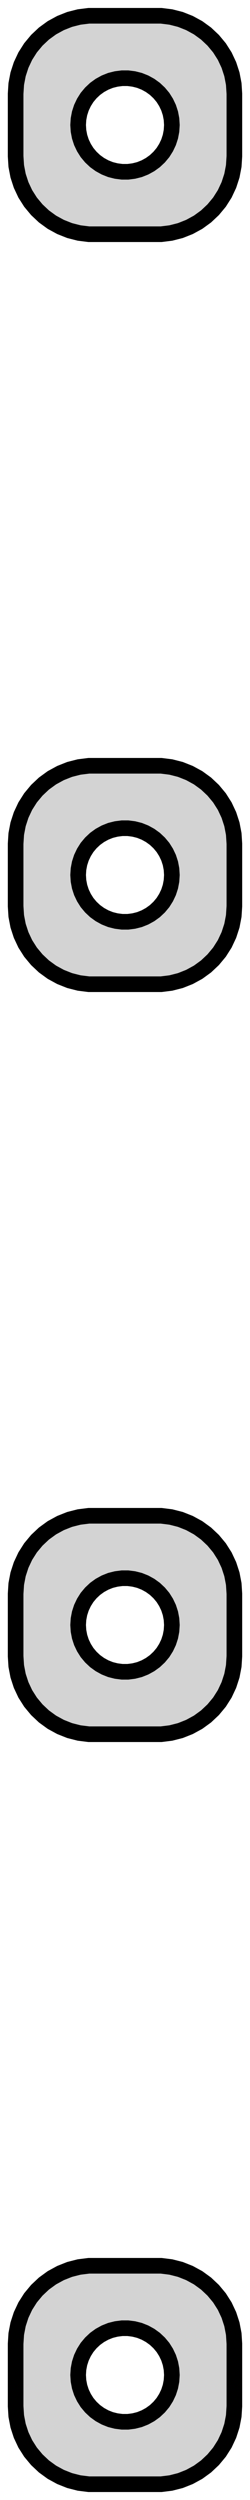 <?xml version="1.0" standalone="no"?>
<!DOCTYPE svg PUBLIC "-//W3C//DTD SVG 1.1//EN" "http://www.w3.org/Graphics/SVG/1.1/DTD/svg11.dtd">
<svg width="8mm" height="80mm" viewBox="-4 -172 8 80" xmlns="http://www.w3.org/2000/svg" version="1.1">
<title>OpenSCAD Model</title>
<path d="
M 1.468,-164.544 L 1.773,-164.622 L 2.064,-164.738 L 2.34,-164.889 L 2.594,-165.074 L 2.822,-165.289
 L 3.023,-165.531 L 3.191,-165.796 L 3.324,-166.08 L 3.421,-166.378 L 3.48,-166.687 L 3.5,-167
 L 3.5,-169 L 3.48,-169.313 L 3.421,-169.622 L 3.324,-169.92 L 3.191,-170.204 L 3.023,-170.469
 L 2.822,-170.711 L 2.594,-170.926 L 2.34,-171.111 L 2.064,-171.262 L 1.773,-171.378 L 1.468,-171.456
 L 1.157,-171.495 L -1.157,-171.495 L -1.468,-171.456 L -1.773,-171.378 L -2.064,-171.262 L -2.34,-171.111
 L -2.594,-170.926 L -2.822,-170.711 L -3.023,-170.469 L -3.191,-170.204 L -3.324,-169.92 L -3.421,-169.622
 L -3.48,-169.313 L -3.5,-169 L -3.5,-167 L -3.48,-166.687 L -3.421,-166.378 L -3.324,-166.08
 L -3.191,-165.796 L -3.023,-165.531 L -2.822,-165.289 L -2.594,-165.074 L -2.34,-164.889 L -2.064,-164.738
 L -1.773,-164.622 L -1.468,-164.544 L -1.157,-164.505 L 1.157,-164.505 z
M -0.094,-166.503 L -0.281,-166.527 L -0.464,-166.573 L -0.639,-166.643 L -0.804,-166.734 L -0.956,-166.844
 L -1.093,-166.973 L -1.214,-167.118 L -1.314,-167.277 L -1.395,-167.448 L -1.453,-167.627 L -1.488,-167.812
 L -1.5,-168 L -1.488,-168.188 L -1.453,-168.373 L -1.395,-168.552 L -1.314,-168.723 L -1.214,-168.882
 L -1.093,-169.027 L -0.956,-169.156 L -0.804,-169.266 L -0.639,-169.357 L -0.464,-169.427 L -0.281,-169.473
 L -0.094,-169.497 L 0.094,-169.497 L 0.281,-169.473 L 0.464,-169.427 L 0.639,-169.357 L 0.804,-169.266
 L 0.956,-169.156 L 1.093,-169.027 L 1.214,-168.882 L 1.314,-168.723 L 1.395,-168.552 L 1.453,-168.373
 L 1.488,-168.188 L 1.5,-168 L 1.488,-167.812 L 1.453,-167.627 L 1.395,-167.448 L 1.314,-167.277
 L 1.214,-167.118 L 1.093,-166.973 L 0.956,-166.844 L 0.804,-166.734 L 0.639,-166.643 L 0.464,-166.573
 L 0.281,-166.527 L 0.094,-166.503 z
M 1.468,-140.544 L 1.773,-140.622 L 2.064,-140.738 L 2.34,-140.889 L 2.594,-141.074 L 2.822,-141.289
 L 3.023,-141.531 L 3.191,-141.796 L 3.324,-142.08 L 3.421,-142.378 L 3.48,-142.687 L 3.5,-143
 L 3.5,-145 L 3.48,-145.313 L 3.421,-145.622 L 3.324,-145.92 L 3.191,-146.204 L 3.023,-146.469
 L 2.822,-146.711 L 2.594,-146.926 L 2.34,-147.111 L 2.064,-147.262 L 1.773,-147.378 L 1.468,-147.456
 L 1.157,-147.495 L -1.157,-147.495 L -1.468,-147.456 L -1.773,-147.378 L -2.064,-147.262 L -2.34,-147.111
 L -2.594,-146.926 L -2.822,-146.711 L -3.023,-146.469 L -3.191,-146.204 L -3.324,-145.92 L -3.421,-145.622
 L -3.48,-145.313 L -3.5,-145 L -3.5,-143 L -3.48,-142.687 L -3.421,-142.378 L -3.324,-142.08
 L -3.191,-141.796 L -3.023,-141.531 L -2.822,-141.289 L -2.594,-141.074 L -2.34,-140.889 L -2.064,-140.738
 L -1.773,-140.622 L -1.468,-140.544 L -1.157,-140.505 L 1.157,-140.505 z
M -0.094,-142.503 L -0.281,-142.527 L -0.464,-142.573 L -0.639,-142.643 L -0.804,-142.734 L -0.956,-142.844
 L -1.093,-142.973 L -1.214,-143.118 L -1.314,-143.277 L -1.395,-143.448 L -1.453,-143.627 L -1.488,-143.812
 L -1.5,-144 L -1.488,-144.188 L -1.453,-144.373 L -1.395,-144.552 L -1.314,-144.723 L -1.214,-144.882
 L -1.093,-145.027 L -0.956,-145.156 L -0.804,-145.266 L -0.639,-145.357 L -0.464,-145.427 L -0.281,-145.473
 L -0.094,-145.497 L 0.094,-145.497 L 0.281,-145.473 L 0.464,-145.427 L 0.639,-145.357 L 0.804,-145.266
 L 0.956,-145.156 L 1.093,-145.027 L 1.214,-144.882 L 1.314,-144.723 L 1.395,-144.552 L 1.453,-144.373
 L 1.488,-144.188 L 1.5,-144 L 1.488,-143.812 L 1.453,-143.627 L 1.395,-143.448 L 1.314,-143.277
 L 1.214,-143.118 L 1.093,-142.973 L 0.956,-142.844 L 0.804,-142.734 L 0.639,-142.643 L 0.464,-142.573
 L 0.281,-142.527 L 0.094,-142.503 z
M 1.468,-116.544 L 1.773,-116.622 L 2.064,-116.738 L 2.34,-116.889 L 2.594,-117.074 L 2.822,-117.289
 L 3.023,-117.531 L 3.191,-117.796 L 3.324,-118.08 L 3.421,-118.378 L 3.48,-118.687 L 3.5,-119
 L 3.5,-121 L 3.48,-121.313 L 3.421,-121.622 L 3.324,-121.92 L 3.191,-122.204 L 3.023,-122.469
 L 2.822,-122.711 L 2.594,-122.926 L 2.34,-123.111 L 2.064,-123.262 L 1.773,-123.378 L 1.468,-123.456
 L 1.157,-123.495 L -1.157,-123.495 L -1.468,-123.456 L -1.773,-123.378 L -2.064,-123.262 L -2.34,-123.111
 L -2.594,-122.926 L -2.822,-122.711 L -3.023,-122.469 L -3.191,-122.204 L -3.324,-121.92 L -3.421,-121.622
 L -3.48,-121.313 L -3.5,-121 L -3.5,-119 L -3.48,-118.687 L -3.421,-118.378 L -3.324,-118.08
 L -3.191,-117.796 L -3.023,-117.531 L -2.822,-117.289 L -2.594,-117.074 L -2.34,-116.889 L -2.064,-116.738
 L -1.773,-116.622 L -1.468,-116.544 L -1.157,-116.505 L 1.157,-116.505 z
M -0.094,-118.503 L -0.281,-118.527 L -0.464,-118.573 L -0.639,-118.643 L -0.804,-118.734 L -0.956,-118.844
 L -1.093,-118.973 L -1.214,-119.118 L -1.314,-119.277 L -1.395,-119.448 L -1.453,-119.627 L -1.488,-119.812
 L -1.5,-120 L -1.488,-120.188 L -1.453,-120.373 L -1.395,-120.552 L -1.314,-120.723 L -1.214,-120.882
 L -1.093,-121.027 L -0.956,-121.156 L -0.804,-121.266 L -0.639,-121.357 L -0.464,-121.427 L -0.281,-121.473
 L -0.094,-121.497 L 0.094,-121.497 L 0.281,-121.473 L 0.464,-121.427 L 0.639,-121.357 L 0.804,-121.266
 L 0.956,-121.156 L 1.093,-121.027 L 1.214,-120.882 L 1.314,-120.723 L 1.395,-120.552 L 1.453,-120.373
 L 1.488,-120.188 L 1.5,-120 L 1.488,-119.812 L 1.453,-119.627 L 1.395,-119.448 L 1.314,-119.277
 L 1.214,-119.118 L 1.093,-118.973 L 0.956,-118.844 L 0.804,-118.734 L 0.639,-118.643 L 0.464,-118.573
 L 0.281,-118.527 L 0.094,-118.503 z
M 1.468,-92.544 L 1.773,-92.622 L 2.064,-92.738 L 2.34,-92.889 L 2.594,-93.074 L 2.822,-93.289
 L 3.023,-93.531 L 3.191,-93.796 L 3.324,-94.08 L 3.421,-94.378 L 3.48,-94.687 L 3.5,-95
 L 3.5,-97 L 3.48,-97.313 L 3.421,-97.622 L 3.324,-97.92 L 3.191,-98.204 L 3.023,-98.469
 L 2.822,-98.711 L 2.594,-98.926 L 2.34,-99.111 L 2.064,-99.262 L 1.773,-99.378 L 1.468,-99.456
 L 1.157,-99.495 L -1.157,-99.495 L -1.468,-99.456 L -1.773,-99.378 L -2.064,-99.262 L -2.34,-99.111
 L -2.594,-98.926 L -2.822,-98.711 L -3.023,-98.469 L -3.191,-98.204 L -3.324,-97.92 L -3.421,-97.622
 L -3.48,-97.313 L -3.5,-97 L -3.5,-95 L -3.48,-94.687 L -3.421,-94.378 L -3.324,-94.08
 L -3.191,-93.796 L -3.023,-93.531 L -2.822,-93.289 L -2.594,-93.074 L -2.34,-92.889 L -2.064,-92.738
 L -1.773,-92.622 L -1.468,-92.544 L -1.157,-92.505 L 1.157,-92.505 z
M -0.094,-94.503 L -0.281,-94.527 L -0.464,-94.573 L -0.639,-94.643 L -0.804,-94.734 L -0.956,-94.844
 L -1.093,-94.973 L -1.214,-95.118 L -1.314,-95.277 L -1.395,-95.448 L -1.453,-95.627 L -1.488,-95.812
 L -1.5,-96 L -1.488,-96.188 L -1.453,-96.373 L -1.395,-96.552 L -1.314,-96.723 L -1.214,-96.882
 L -1.093,-97.027 L -0.956,-97.156 L -0.804,-97.266 L -0.639,-97.357 L -0.464,-97.427 L -0.281,-97.473
 L -0.094,-97.497 L 0.094,-97.497 L 0.281,-97.473 L 0.464,-97.427 L 0.639,-97.357 L 0.804,-97.266
 L 0.956,-97.156 L 1.093,-97.027 L 1.214,-96.882 L 1.314,-96.723 L 1.395,-96.552 L 1.453,-96.373
 L 1.488,-96.188 L 1.5,-96 L 1.488,-95.812 L 1.453,-95.627 L 1.395,-95.448 L 1.314,-95.277
 L 1.214,-95.118 L 1.093,-94.973 L 0.956,-94.844 L 0.804,-94.734 L 0.639,-94.643 L 0.464,-94.573
 L 0.281,-94.527 L 0.094,-94.503 z
" stroke="black" fill="lightgray" stroke-width="0.5"/>
</svg>
